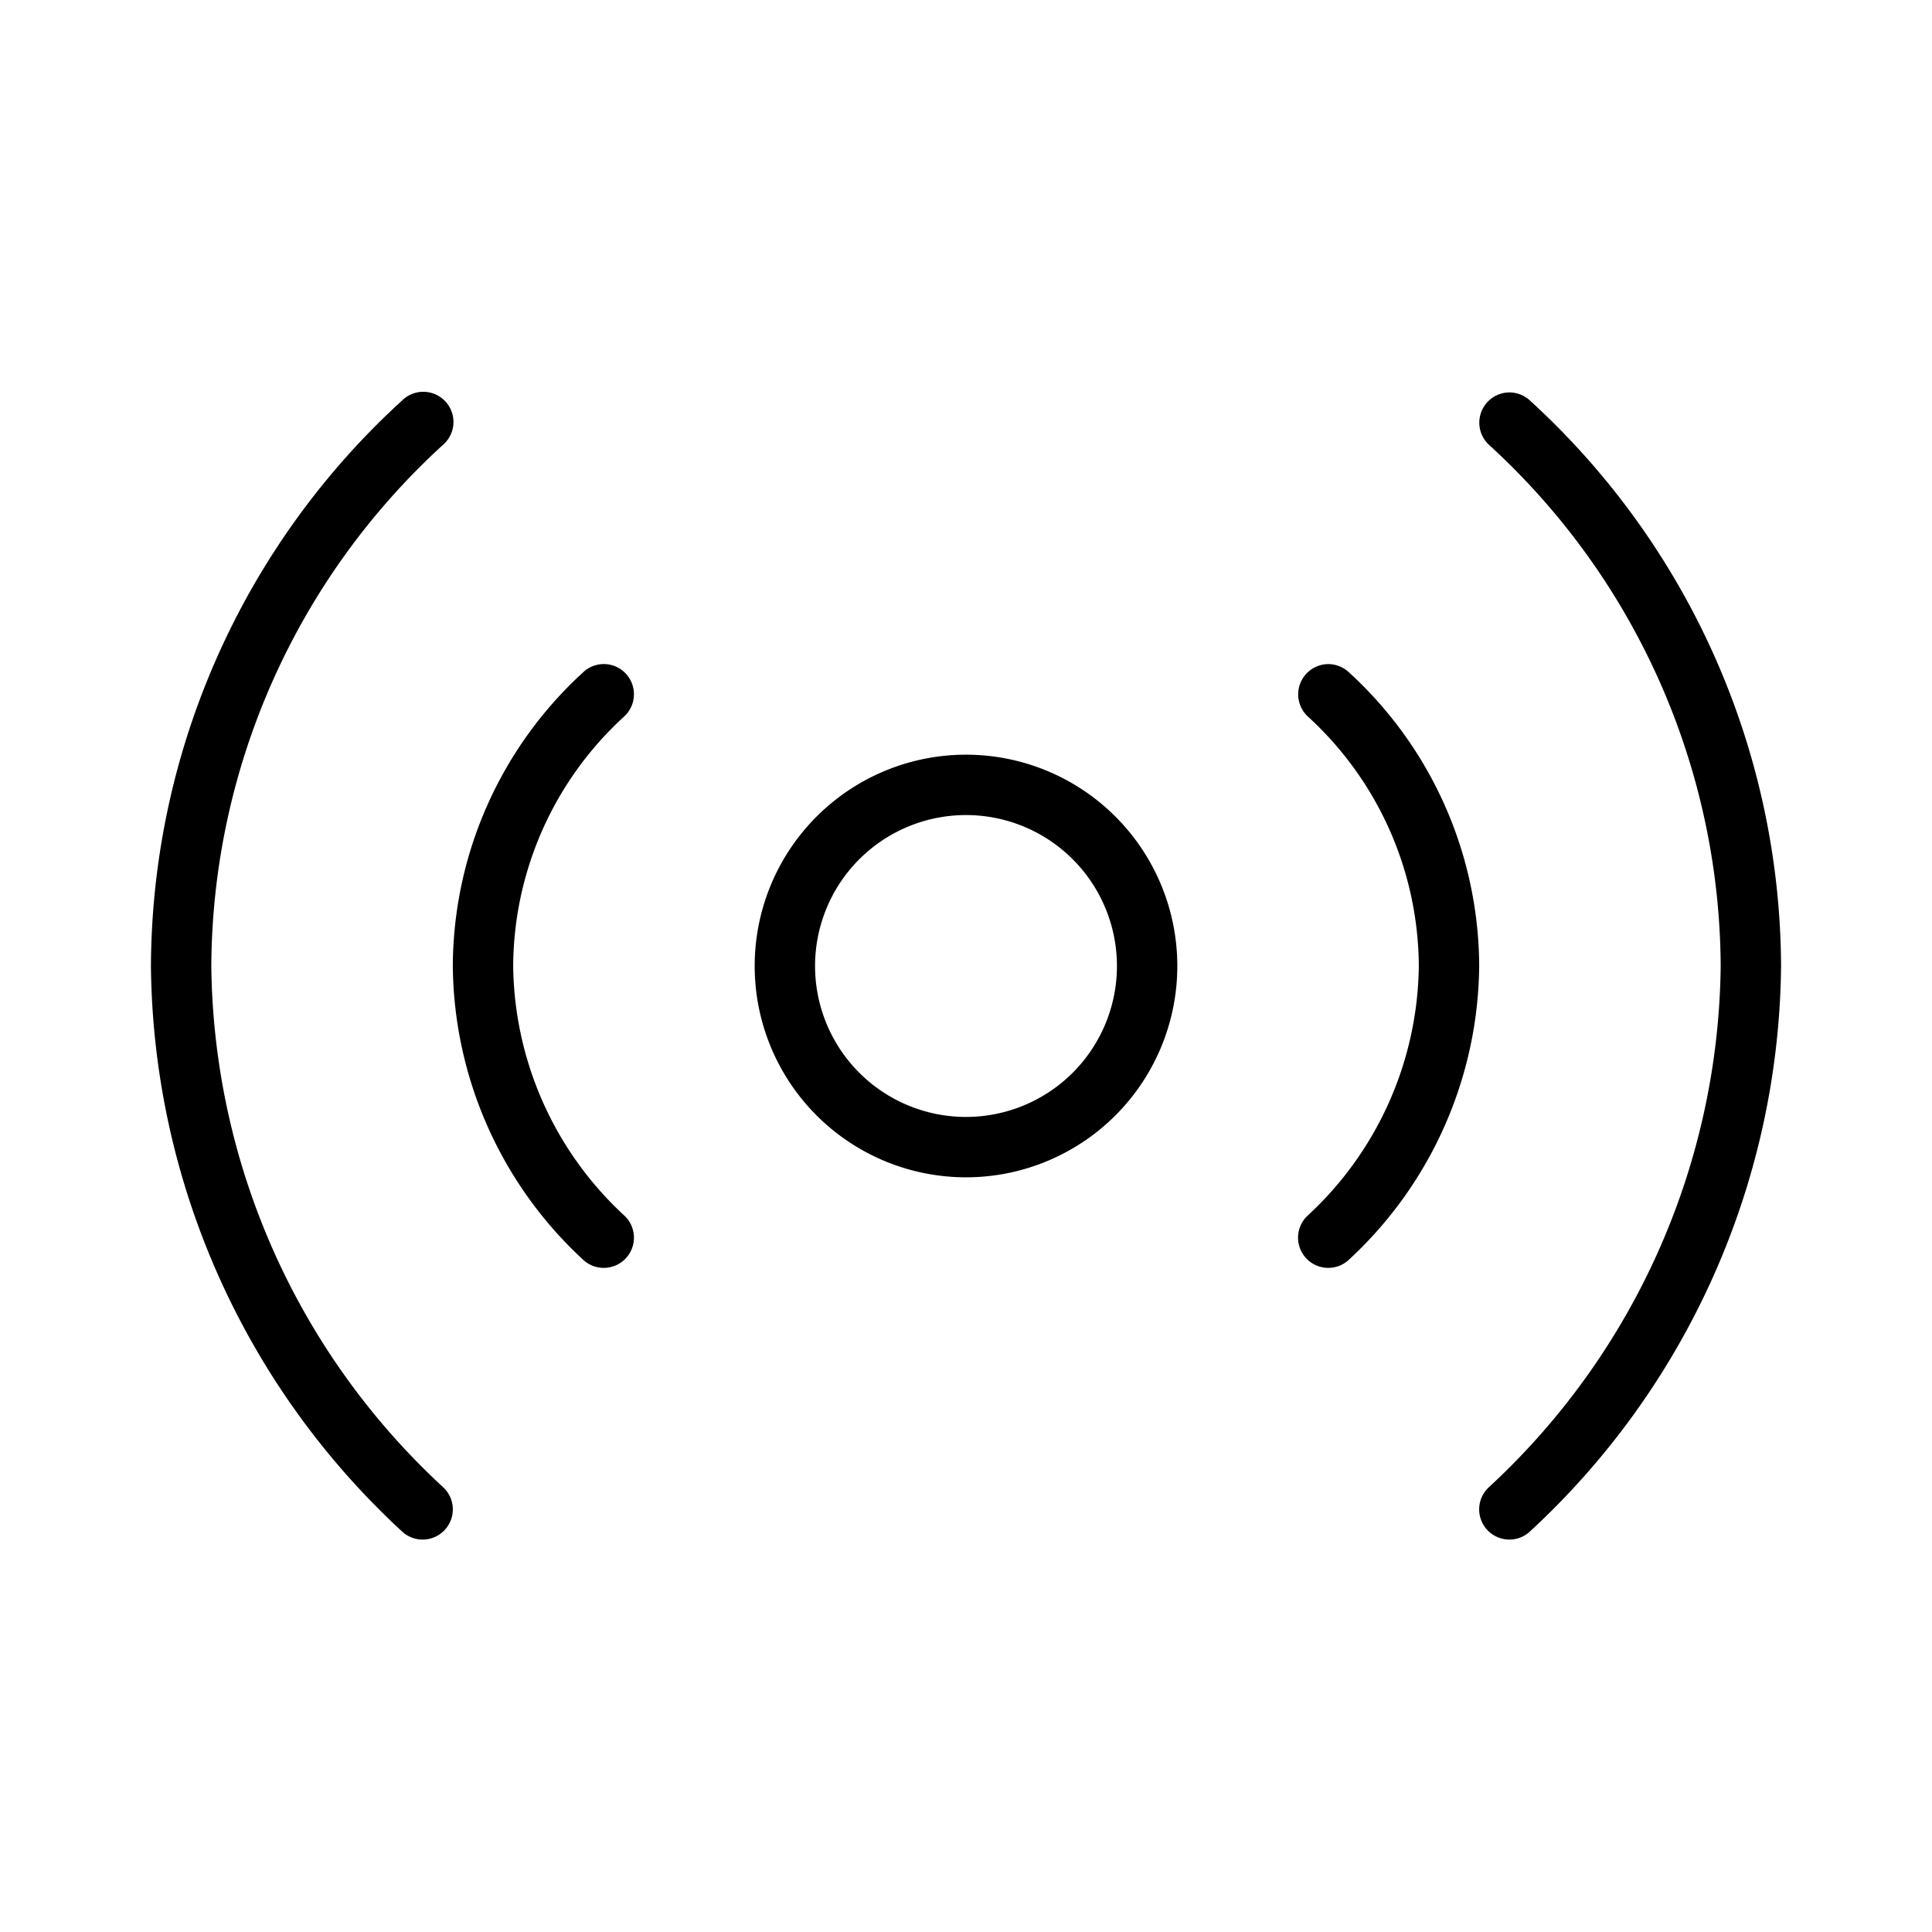 <svg xmlns="http://www.w3.org/2000/svg" width="32" height="32" viewBox="0 0 32 32"><path d="M25 25.5a.5.5 0 0 1-.344-.863 11.918 11.918 0 0 0 3.844-8.64 11.768 11.768 0 0 0-3.843-8.634.501.501 0 0 1 .329-.863.5.5 0 0 1 .357.136 12.755 12.755 0 0 1 4.157 9.366 12.91 12.91 0 0 1-4.156 9.361.497.497 0 0 1-.344.137ZM16 19.5a3.5 3.5 0 1 1 0-7 3.5 3.5 0 0 1 0 7Zm0-6a2.5 2.5 0 1 0 0 5 2.5 2.5 0 0 0 0-5ZM7 25.5a.496.496 0 0 1-.344-.137A12.908 12.908 0 0 1 2.5 16.002a12.754 12.754 0 0 1 4.157-9.366.5.5 0 1 1 .686.727A11.768 11.768 0 0 0 3.5 15.998a11.917 11.917 0 0 0 3.844 8.639A.5.5 0 0 1 7 25.5Z"/><path d="M10 21a.496.496 0 0 1-.344-.137A6.7 6.7 0 0 1 7.5 16.002a6.625 6.625 0 0 1 2.157-4.865.498.498 0 0 1 .81.184.5.5 0 0 1-.124.542A5.638 5.638 0 0 0 8.5 15.998a5.71 5.71 0 0 0 1.844 4.139A.5.5 0 0 1 10 21ZM22 21a.5.5 0 0 1-.344-.863 5.71 5.71 0 0 0 1.844-4.14 5.638 5.638 0 0 0-1.843-4.134.501.501 0 0 1 .329-.863.5.5 0 0 1 .357.136 6.626 6.626 0 0 1 2.157 4.866 6.702 6.702 0 0 1-2.156 4.861A.497.497 0 0 1 22 21Z"/></svg>